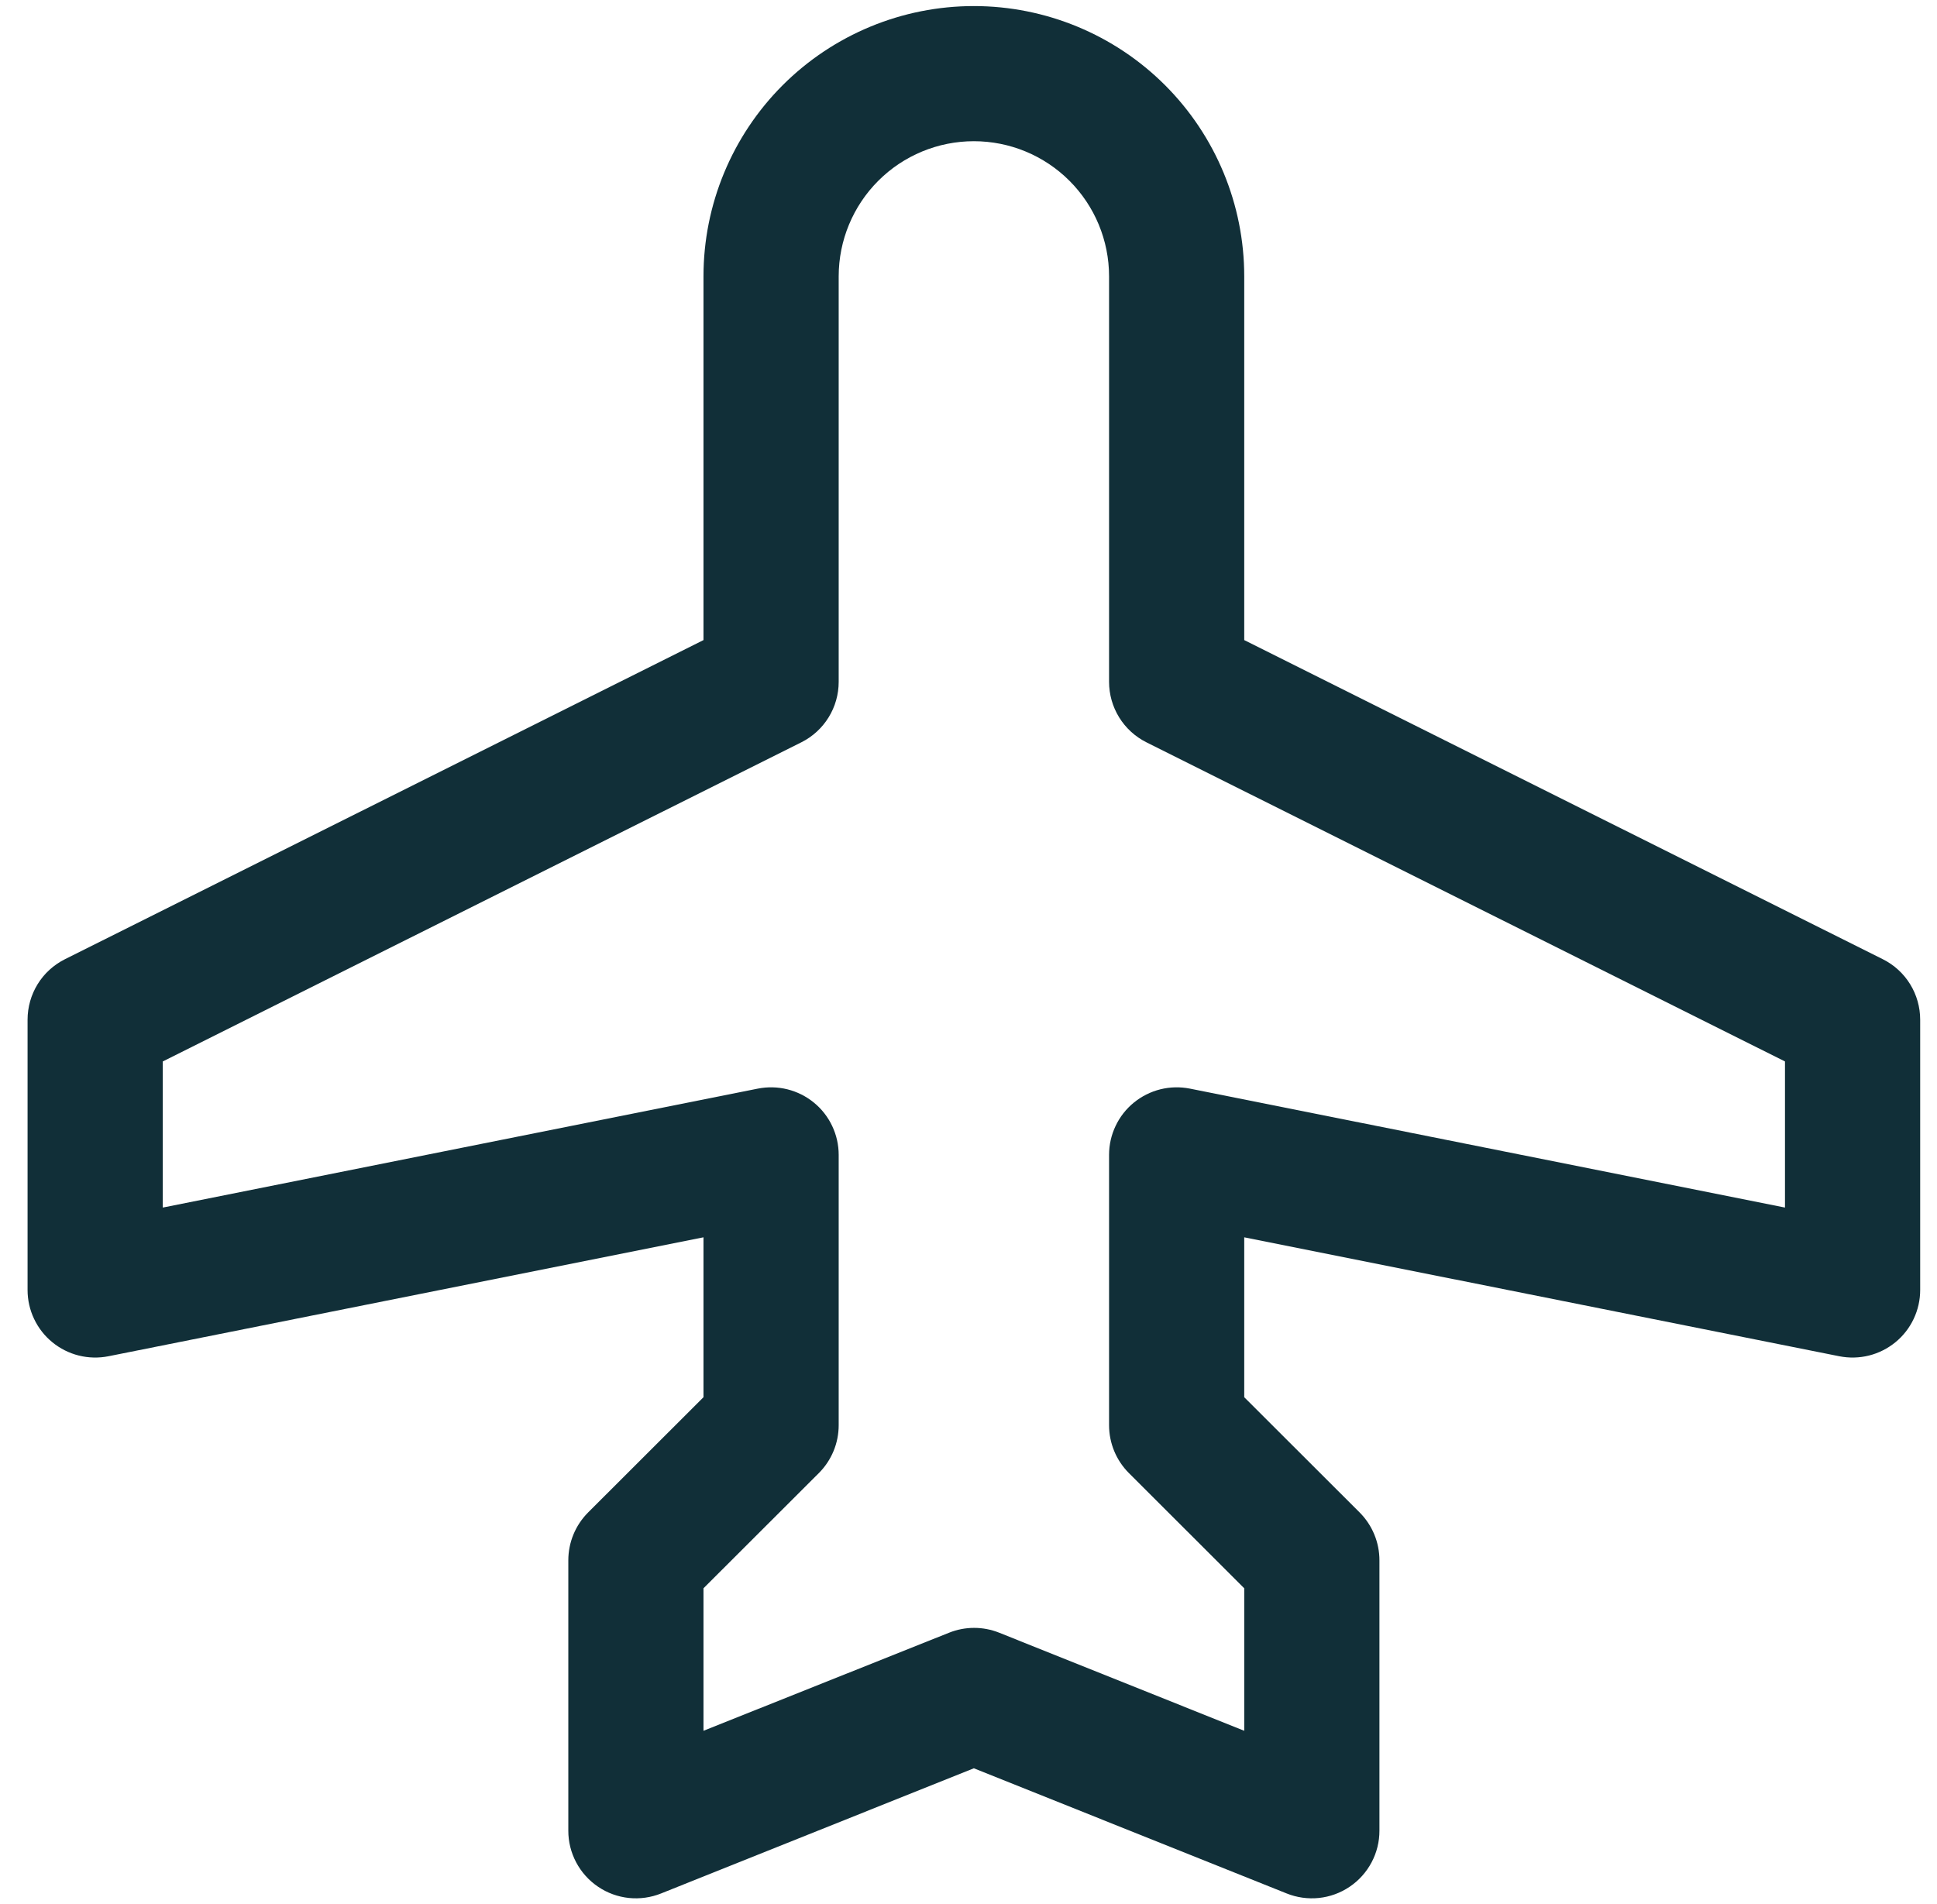 <svg width="60" height="59" viewBox="0 0 60 59" fill="none" xmlns="http://www.w3.org/2000/svg">
<path d="M58.322 29.72L38.541 19.832V8.562C38.541 6.341 37.659 4.211 36.089 2.64C34.518 1.07 32.388 0.188 30.166 0.188C27.945 0.188 25.815 1.07 24.244 2.64C22.674 4.211 21.791 6.341 21.791 8.562V19.832L2.011 29.72C1.663 29.894 1.37 30.161 1.166 30.492C0.962 30.823 0.854 31.205 0.854 31.594V39.969C0.854 40.279 0.923 40.584 1.056 40.864C1.188 41.144 1.381 41.391 1.621 41.587C1.86 41.783 2.141 41.924 2.441 41.999C2.742 42.074 3.055 42.081 3.359 42.021L21.791 38.336V43.29L18.216 46.862C18.022 47.057 17.868 47.288 17.763 47.542C17.658 47.796 17.604 48.069 17.604 48.344V56.719C17.603 57.062 17.687 57.4 17.848 57.703C18.009 58.006 18.241 58.265 18.526 58.457C18.81 58.65 19.137 58.769 19.479 58.805C19.82 58.84 20.165 58.792 20.483 58.663L30.166 54.787L39.85 58.663C40.168 58.792 40.513 58.84 40.854 58.805C41.196 58.769 41.523 58.65 41.807 58.457C42.092 58.265 42.324 58.006 42.485 57.703C42.646 57.4 42.73 57.062 42.729 56.719V48.344C42.729 48.069 42.675 47.796 42.57 47.542C42.465 47.288 42.311 47.057 42.117 46.862L38.541 43.29V38.336L56.974 42.021C57.278 42.081 57.591 42.074 57.892 41.999C58.192 41.924 58.472 41.783 58.712 41.587C58.952 41.391 59.145 41.144 59.277 40.864C59.41 40.584 59.479 40.279 59.479 39.969V31.594C59.479 31.205 59.371 30.823 59.167 30.492C58.963 30.161 58.67 29.894 58.322 29.72ZM55.291 37.414L36.859 33.729C36.555 33.669 36.242 33.676 35.941 33.751C35.641 33.826 35.361 33.967 35.121 34.163C34.881 34.359 34.688 34.606 34.556 34.886C34.423 35.166 34.354 35.471 34.354 35.781V44.156C34.354 44.431 34.408 44.704 34.513 44.958C34.618 45.212 34.772 45.443 34.966 45.638L38.541 49.21V53.625L30.952 50.587C30.453 50.387 29.896 50.387 29.397 50.587L21.791 53.625V49.21L25.367 45.638C25.561 45.443 25.715 45.212 25.82 44.958C25.925 44.704 25.979 44.431 25.979 44.156V35.781C25.979 35.471 25.91 35.166 25.777 34.886C25.645 34.606 25.452 34.359 25.212 34.163C24.973 33.967 24.692 33.826 24.392 33.751C24.091 33.676 23.778 33.669 23.474 33.729L5.042 37.414V32.887L24.822 22.999C25.17 22.825 25.463 22.557 25.667 22.226C25.871 21.895 25.979 21.514 25.979 21.125V8.562C25.979 7.452 26.42 6.387 27.206 5.601C27.991 4.816 29.056 4.375 30.166 4.375C31.277 4.375 32.342 4.816 33.127 5.601C33.913 6.387 34.354 7.452 34.354 8.562V21.125C34.354 21.514 34.462 21.895 34.666 22.226C34.87 22.557 35.163 22.825 35.511 22.999L55.291 32.887V37.414Z" fill="#112F38"/>
</svg>
